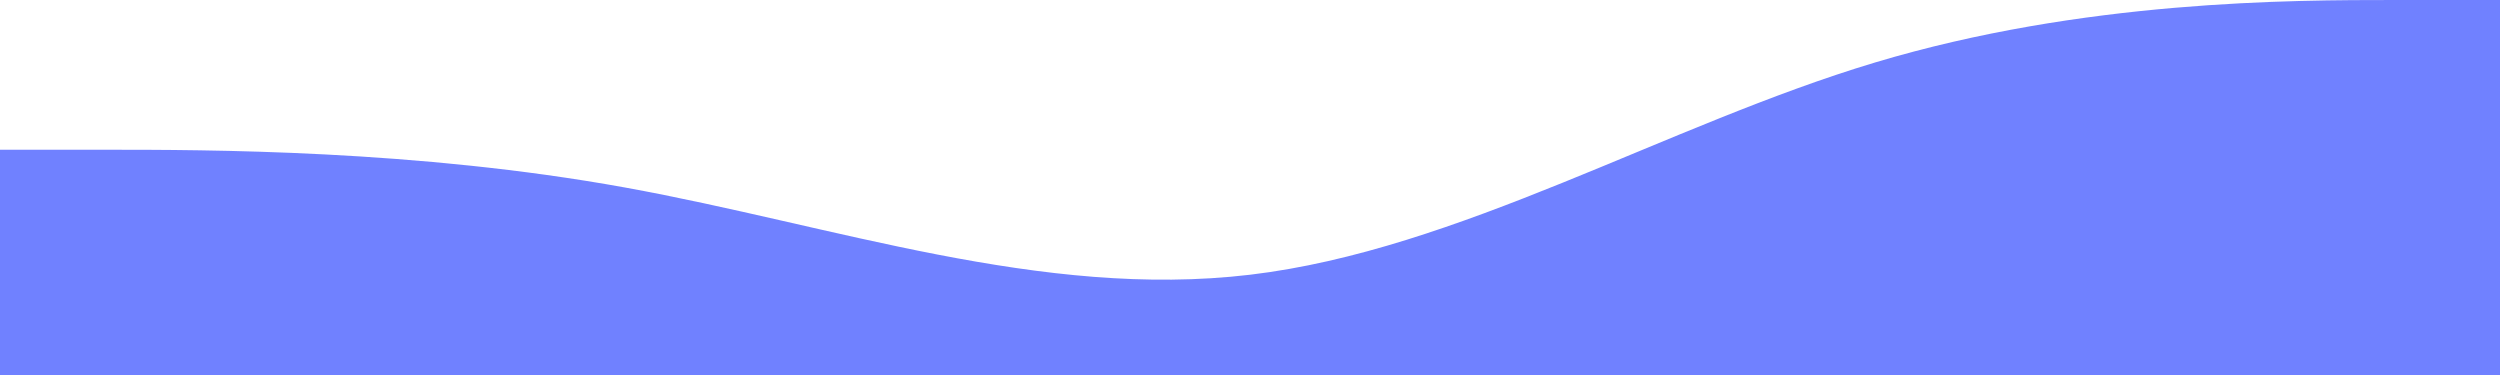 <svg width="1920" height="288" viewBox="0 0 1920 288" fill="none" xmlns="http://www.w3.org/2000/svg">
<path fill-rule="evenodd" clip-rule="evenodd" d="M0 115H80C160 115 320 115 480 144C640 173 800 230 960 211C1120 192 1280 96 1440 48C1600 0 1760 0 1840 0H1920V288H1840C1760 288 1600 288 1440 288C1280 288 1120 288 960 288C800 288 640 288 480 288C320 288 160 288 80 288H0V115Z" fill="#7081FF"/>
</svg>
